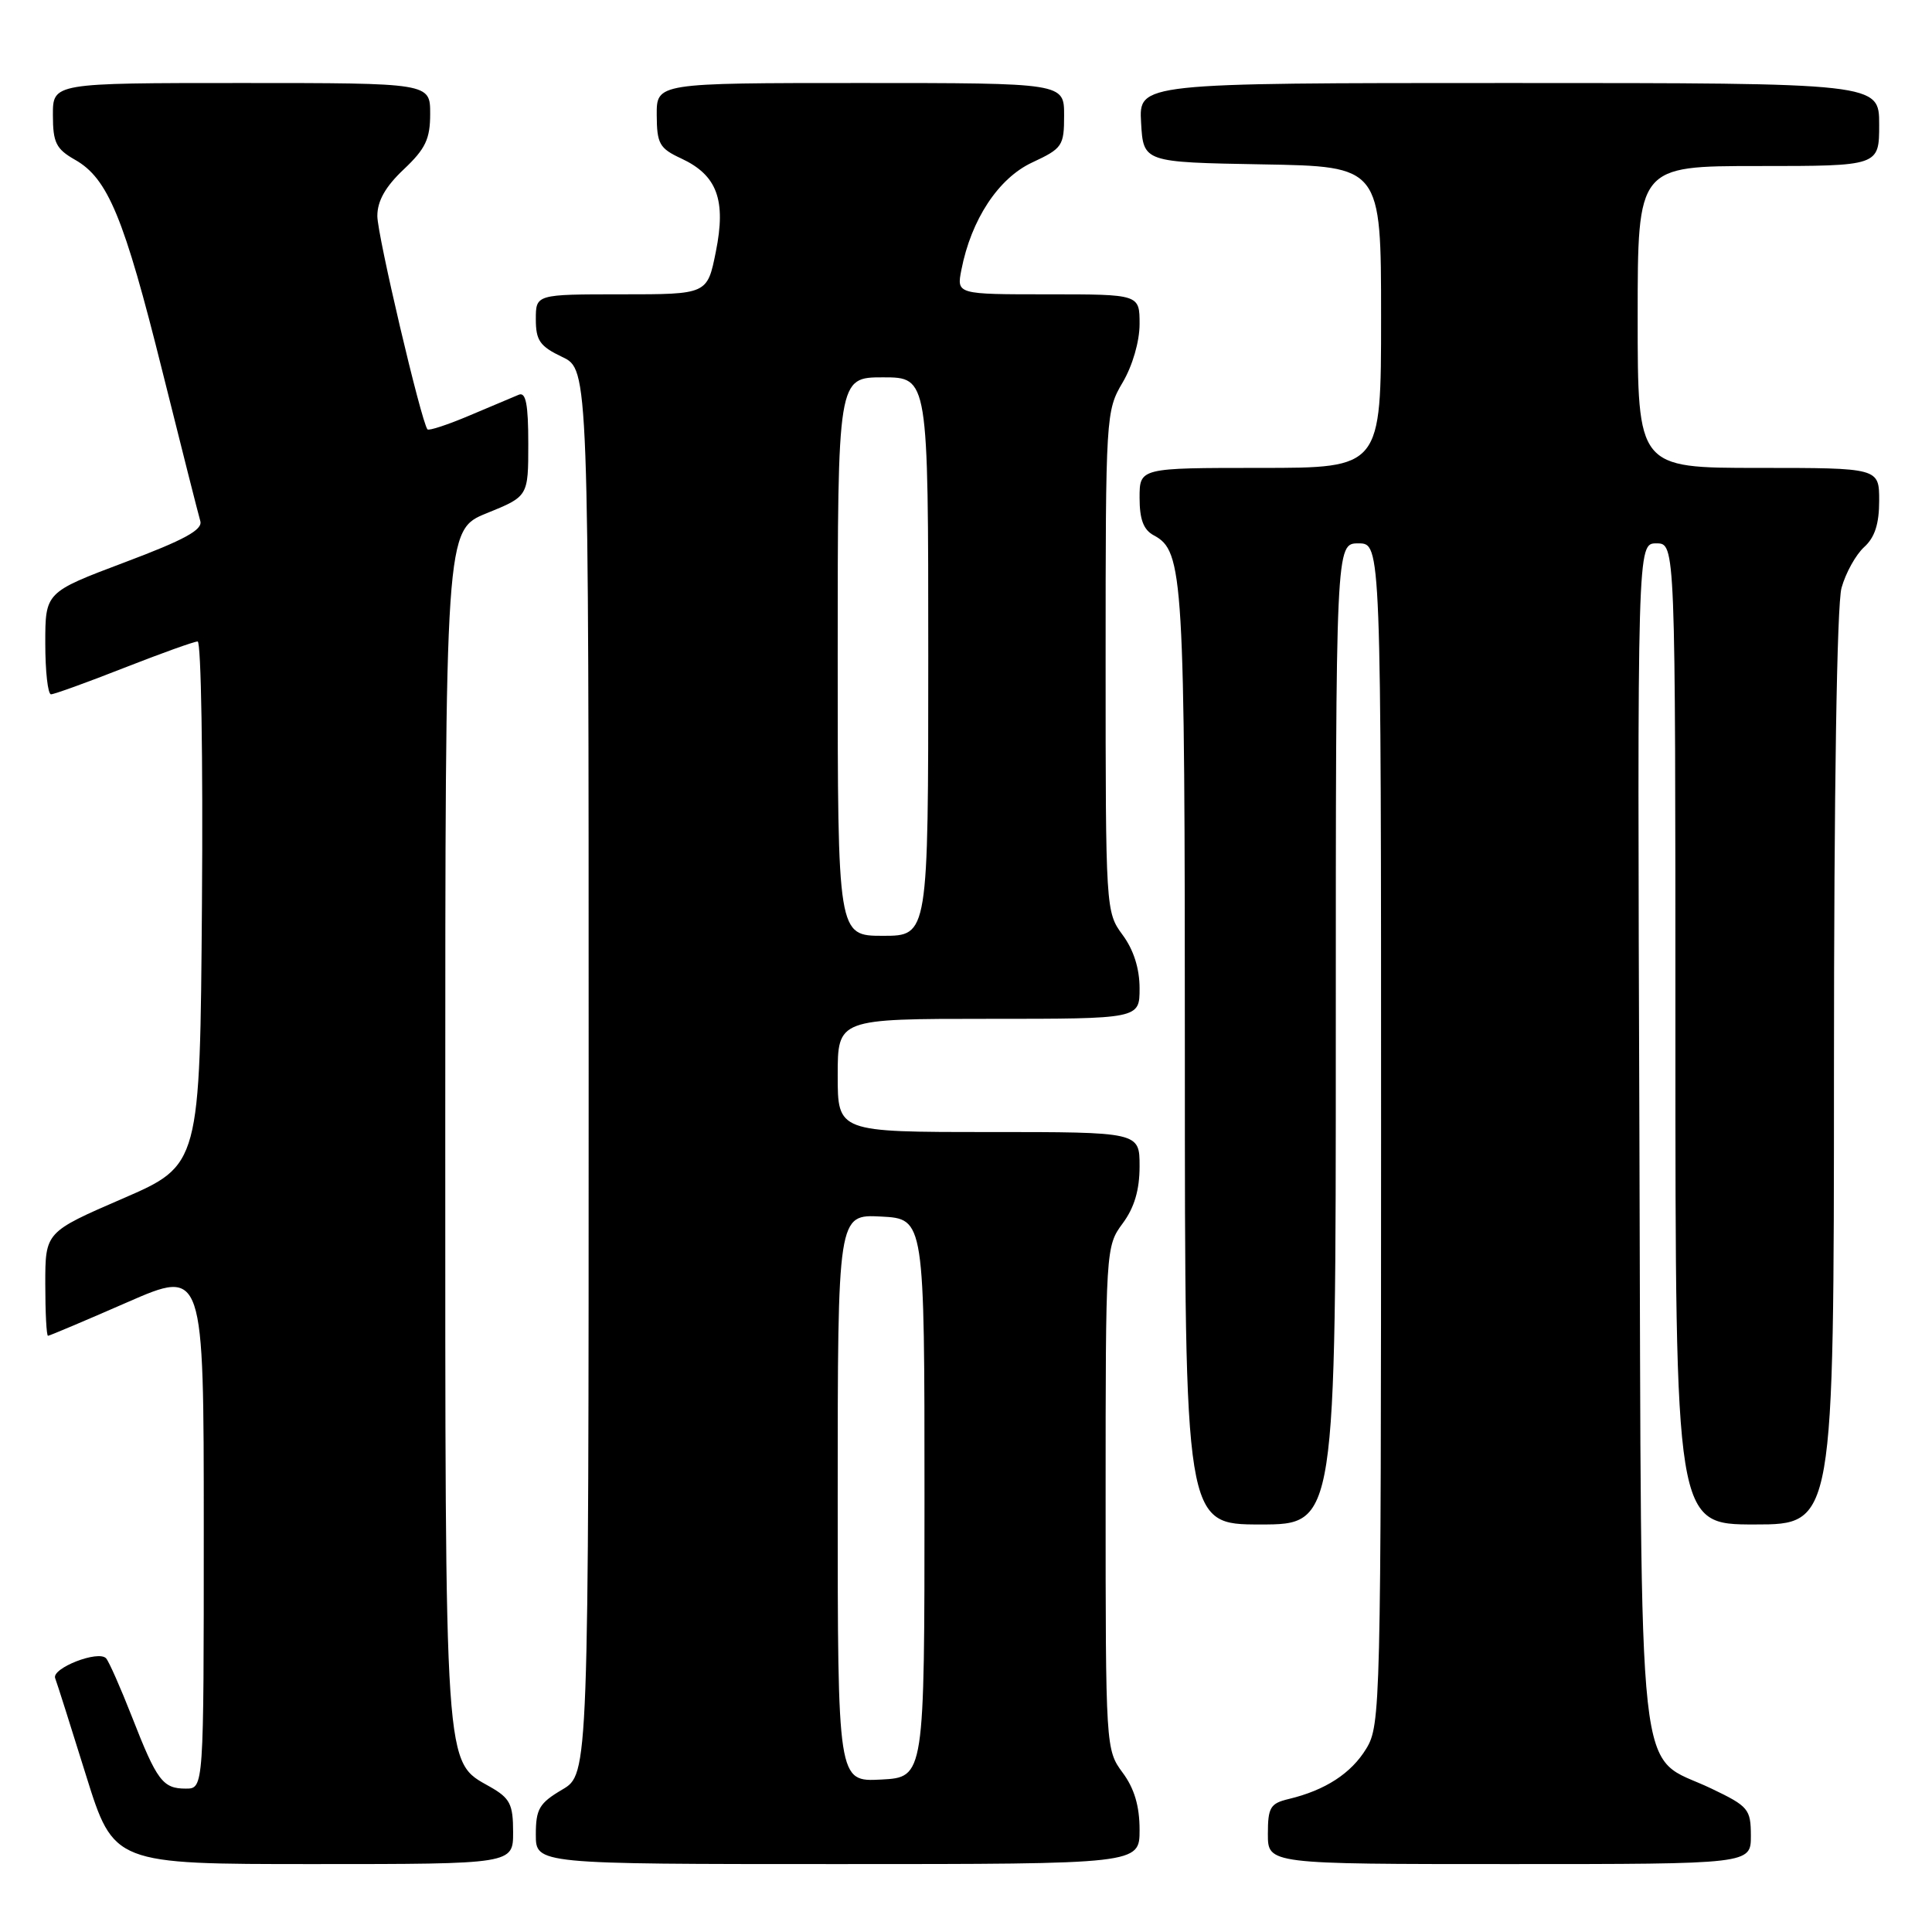 <?xml version="1.0" encoding="UTF-8" standalone="no"?>
<!DOCTYPE svg PUBLIC "-//W3C//DTD SVG 1.1//EN" "http://www.w3.org/Graphics/SVG/1.1/DTD/svg11.dtd" >
<svg xmlns="http://www.w3.org/2000/svg" xmlns:xlink="http://www.w3.org/1999/xlink" version="1.1" viewBox="0 0 256 256">
 <g >
 <path fill="currentColor"
d=" M 67.99 242.75 C 67.99 239.07 67.58 238.27 64.95 236.77 C 58.83 233.29 59.00 235.74 59.00 149.15 C 59.00 70.23 59.00 70.23 64.50 68.00 C 70.00 65.77 70.00 65.77 70.00 58.78 C 70.00 53.57 69.68 51.92 68.75 52.30 C 68.06 52.59 65.13 53.83 62.23 55.05 C 59.33 56.28 56.81 57.11 56.64 56.89 C 55.80 55.82 49.99 31.12 50.00 28.62 C 50.00 26.62 51.08 24.72 53.50 22.44 C 56.39 19.71 57.00 18.42 57.00 15.07 C 57.00 11.00 57.00 11.00 32.00 11.00 C 7.00 11.00 7.00 11.00 7.01 15.25 C 7.01 18.90 7.43 19.74 9.94 21.17 C 14.30 23.64 16.44 28.82 21.50 49.13 C 24.02 59.23 26.29 68.19 26.54 69.04 C 26.89 70.20 24.43 71.54 16.50 74.52 C 6.00 78.48 6.00 78.48 6.00 85.24 C 6.00 88.96 6.34 92.00 6.76 92.00 C 7.17 92.00 11.53 90.43 16.43 88.50 C 21.33 86.58 25.72 85.00 26.19 85.00 C 26.65 85.00 26.91 100.61 26.76 119.69 C 26.50 154.38 26.50 154.38 16.25 158.82 C 6.00 163.26 6.00 163.26 6.00 170.13 C 6.00 173.91 6.16 177.00 6.36 177.00 C 6.55 177.00 11.28 175.00 16.86 172.56 C 27.00 168.13 27.00 168.13 27.00 202.56 C 27.00 237.00 27.00 237.00 24.62 237.00 C 21.57 237.00 20.80 235.98 17.49 227.50 C 15.98 223.65 14.44 220.16 14.06 219.74 C 13.05 218.61 6.80 221.05 7.31 222.37 C 7.55 222.99 9.39 228.79 11.40 235.25 C 15.07 247.00 15.07 247.00 41.53 247.00 C 68.00 247.00 68.00 247.00 67.99 242.75 Z  M 151.00 242.46 C 151.00 239.32 150.31 236.98 148.75 234.88 C 146.52 231.86 146.50 231.50 146.50 198.50 C 146.50 165.50 146.52 165.14 148.75 162.12 C 150.31 160.02 151.00 157.68 151.00 154.54 C 151.00 150.00 151.00 150.00 131.00 150.00 C 111.00 150.00 111.00 150.00 111.00 142.50 C 111.00 135.00 111.00 135.00 131.00 135.00 C 151.00 135.00 151.00 135.00 151.00 130.96 C 151.00 128.34 150.21 125.85 148.75 123.88 C 146.52 120.86 146.50 120.49 146.50 87.67 C 146.50 55.07 146.54 54.43 148.75 50.69 C 150.06 48.48 151.00 45.24 151.00 42.94 C 151.00 39.00 151.00 39.00 138.88 39.00 C 126.75 39.00 126.75 39.00 127.39 35.75 C 128.69 29.08 132.30 23.61 136.77 21.53 C 140.78 19.66 141.00 19.33 141.00 15.28 C 141.00 11.00 141.00 11.00 114.00 11.00 C 87.00 11.00 87.00 11.00 87.02 15.25 C 87.04 19.05 87.38 19.66 90.27 21.00 C 95.02 23.21 96.24 26.49 94.85 33.37 C 93.72 39.00 93.72 39.00 82.36 39.00 C 71.00 39.00 71.00 39.00 71.00 42.31 C 71.00 45.12 71.54 45.89 74.50 47.30 C 78.00 48.97 78.00 48.97 78.00 142.02 C 78.00 235.07 78.00 235.07 74.50 237.13 C 71.45 238.93 71.00 239.70 71.00 243.10 C 71.00 247.00 71.00 247.00 111.00 247.00 C 151.00 247.00 151.00 247.00 151.00 242.46 Z  M 232.00 243.25 C 231.99 239.72 231.69 239.35 226.78 237.00 C 216.68 232.15 217.54 239.97 217.23 150.43 C 216.95 72.00 216.95 72.00 219.48 72.00 C 222.00 72.00 222.00 72.00 222.00 137.00 C 222.00 202.00 222.00 202.00 232.50 202.00 C 243.00 202.00 243.00 202.00 243.01 141.75 C 243.01 104.67 243.40 80.12 244.01 77.90 C 244.56 75.92 245.91 73.49 247.01 72.49 C 248.42 71.22 249.00 69.42 249.00 66.35 C 249.00 62.00 249.00 62.00 233.00 62.00 C 217.00 62.00 217.00 62.00 217.00 42.00 C 217.00 22.00 217.00 22.00 233.00 22.00 C 249.00 22.00 249.00 22.00 249.00 16.50 C 249.00 11.00 249.00 11.00 199.95 11.00 C 150.90 11.00 150.90 11.00 151.20 16.25 C 151.50 21.50 151.50 21.50 167.25 21.78 C 183.00 22.05 183.00 22.05 183.00 42.03 C 183.00 62.00 183.00 62.00 167.00 62.00 C 151.00 62.00 151.00 62.00 151.00 65.96 C 151.00 68.83 151.52 70.21 152.89 70.94 C 156.82 73.04 157.00 76.16 157.00 140.15 C 157.00 202.00 157.00 202.00 167.00 202.00 C 177.00 202.00 177.00 202.00 177.00 137.00 C 177.00 72.00 177.00 72.00 180.00 72.00 C 183.00 72.00 183.00 72.00 183.00 150.25 C 182.99 226.10 182.93 228.60 181.04 231.70 C 179.04 234.99 175.60 237.22 170.75 238.38 C 168.32 238.96 168.00 239.50 168.00 243.02 C 168.00 247.00 168.00 247.00 200.00 247.00 C 232.00 247.00 232.00 247.00 232.00 243.25 Z  M 111.00 198.50 C 111.00 160.90 111.00 160.90 116.75 161.20 C 122.50 161.50 122.50 161.50 122.50 198.50 C 122.50 235.50 122.50 235.50 116.75 235.80 C 111.00 236.10 111.00 236.10 111.00 198.50 Z  M 111.00 87.00 C 111.00 50.00 111.00 50.00 117.00 50.00 C 123.00 50.00 123.00 50.00 123.00 87.00 C 123.00 124.00 123.00 124.00 117.00 124.00 C 111.00 124.00 111.00 124.00 111.00 87.00 Z "/>
</g>
</svg>